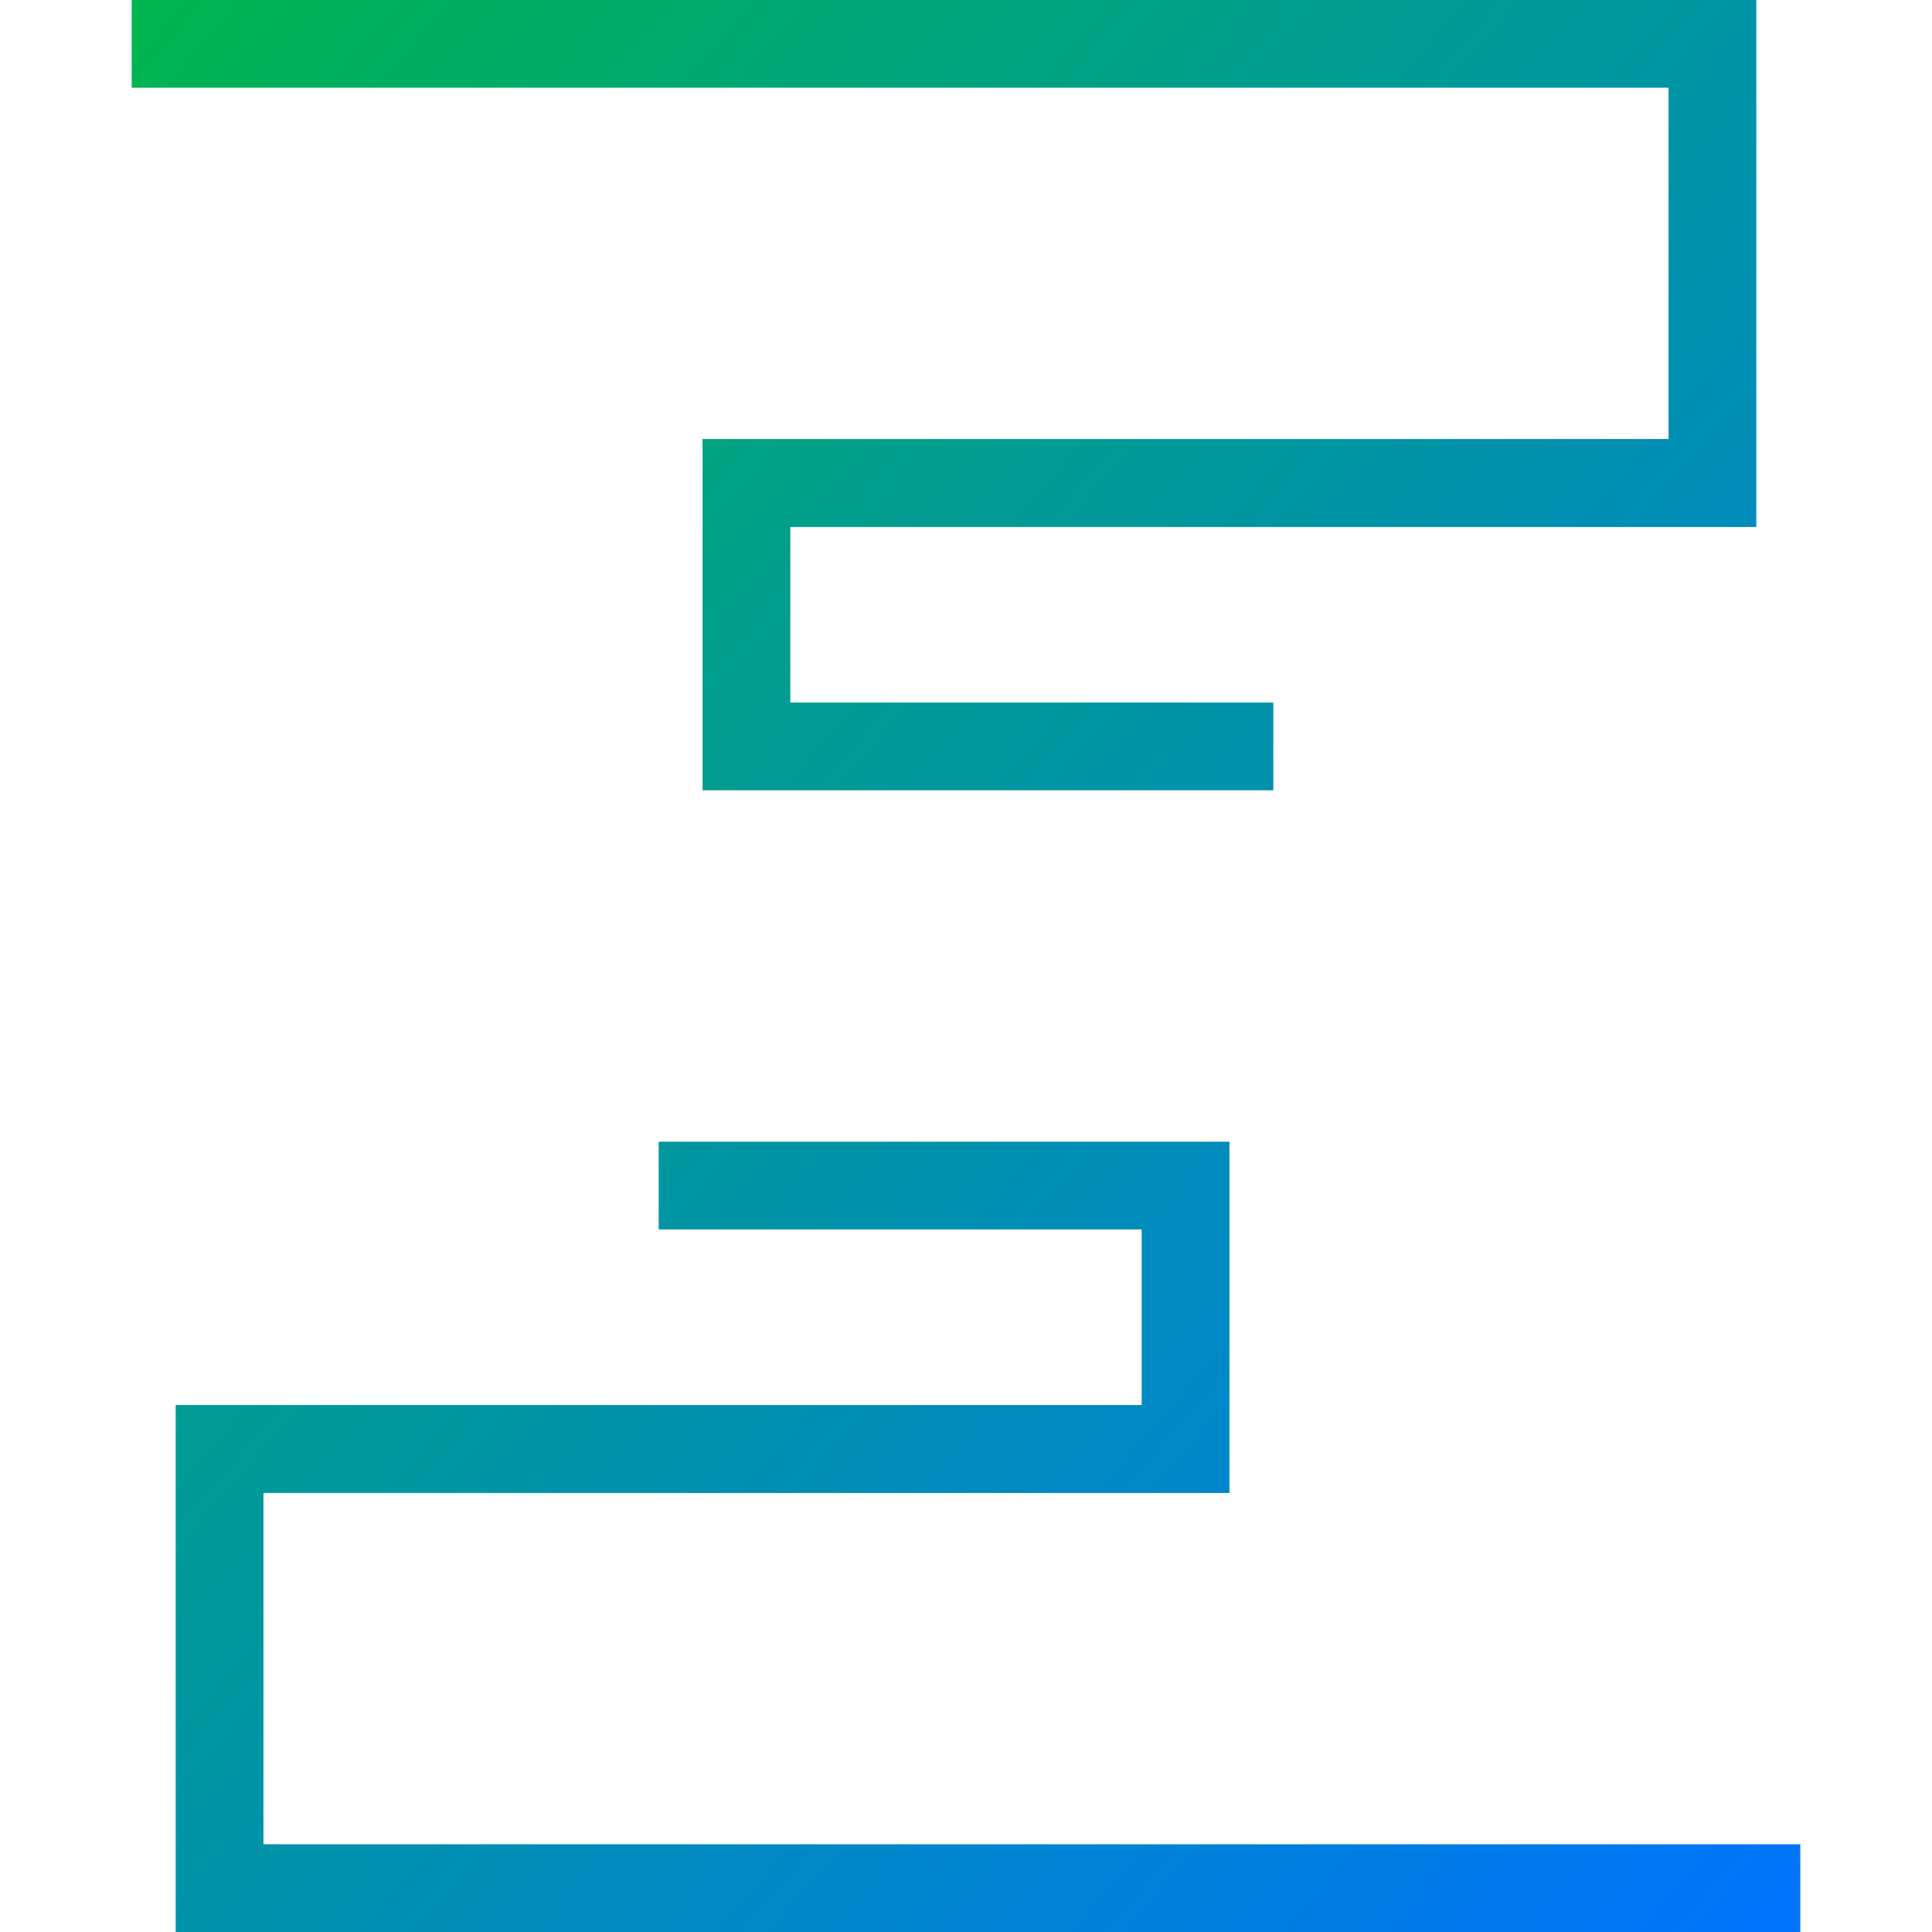 <svg xmlns="http://www.w3.org/2000/svg" xmlns:xlink="http://www.w3.org/1999/xlink" width="64" height="64" viewBox="0 0 64 64" version="1.1"><defs><linearGradient id="linear0" x1="0%" x2="100%" y1="0%" y2="100%"><stop offset="0%" style="stop-color:#00b54e; stop-opacity:1"/><stop offset="100%" style="stop-color:#0073ff; stop-opacity:1"/></linearGradient></defs><g id="surface1"><path style=" stroke:none;fill-rule:evenodd;fill:url(#linear0);" d="M 59.637 61.094 L 59.637 64 L 5.82 64 L 5.82 46.543 L 37.82 46.543 L 37.82 40.727 L 21.82 40.727 L 21.82 37.82 L 40.727 37.82 L 40.727 49.457 L 8.727 49.457 L 8.727 61.094 Z M 4.363 2.906 L 4.363 0 L 58.18 0 L 58.18 17.457 L 26.18 17.457 L 26.18 23.273 L 42.18 23.273 L 42.18 26.18 L 23.273 26.18 L 23.273 14.543 L 55.273 14.543 L 55.273 2.906 Z M 4.363 2.906 "/></g></svg>
